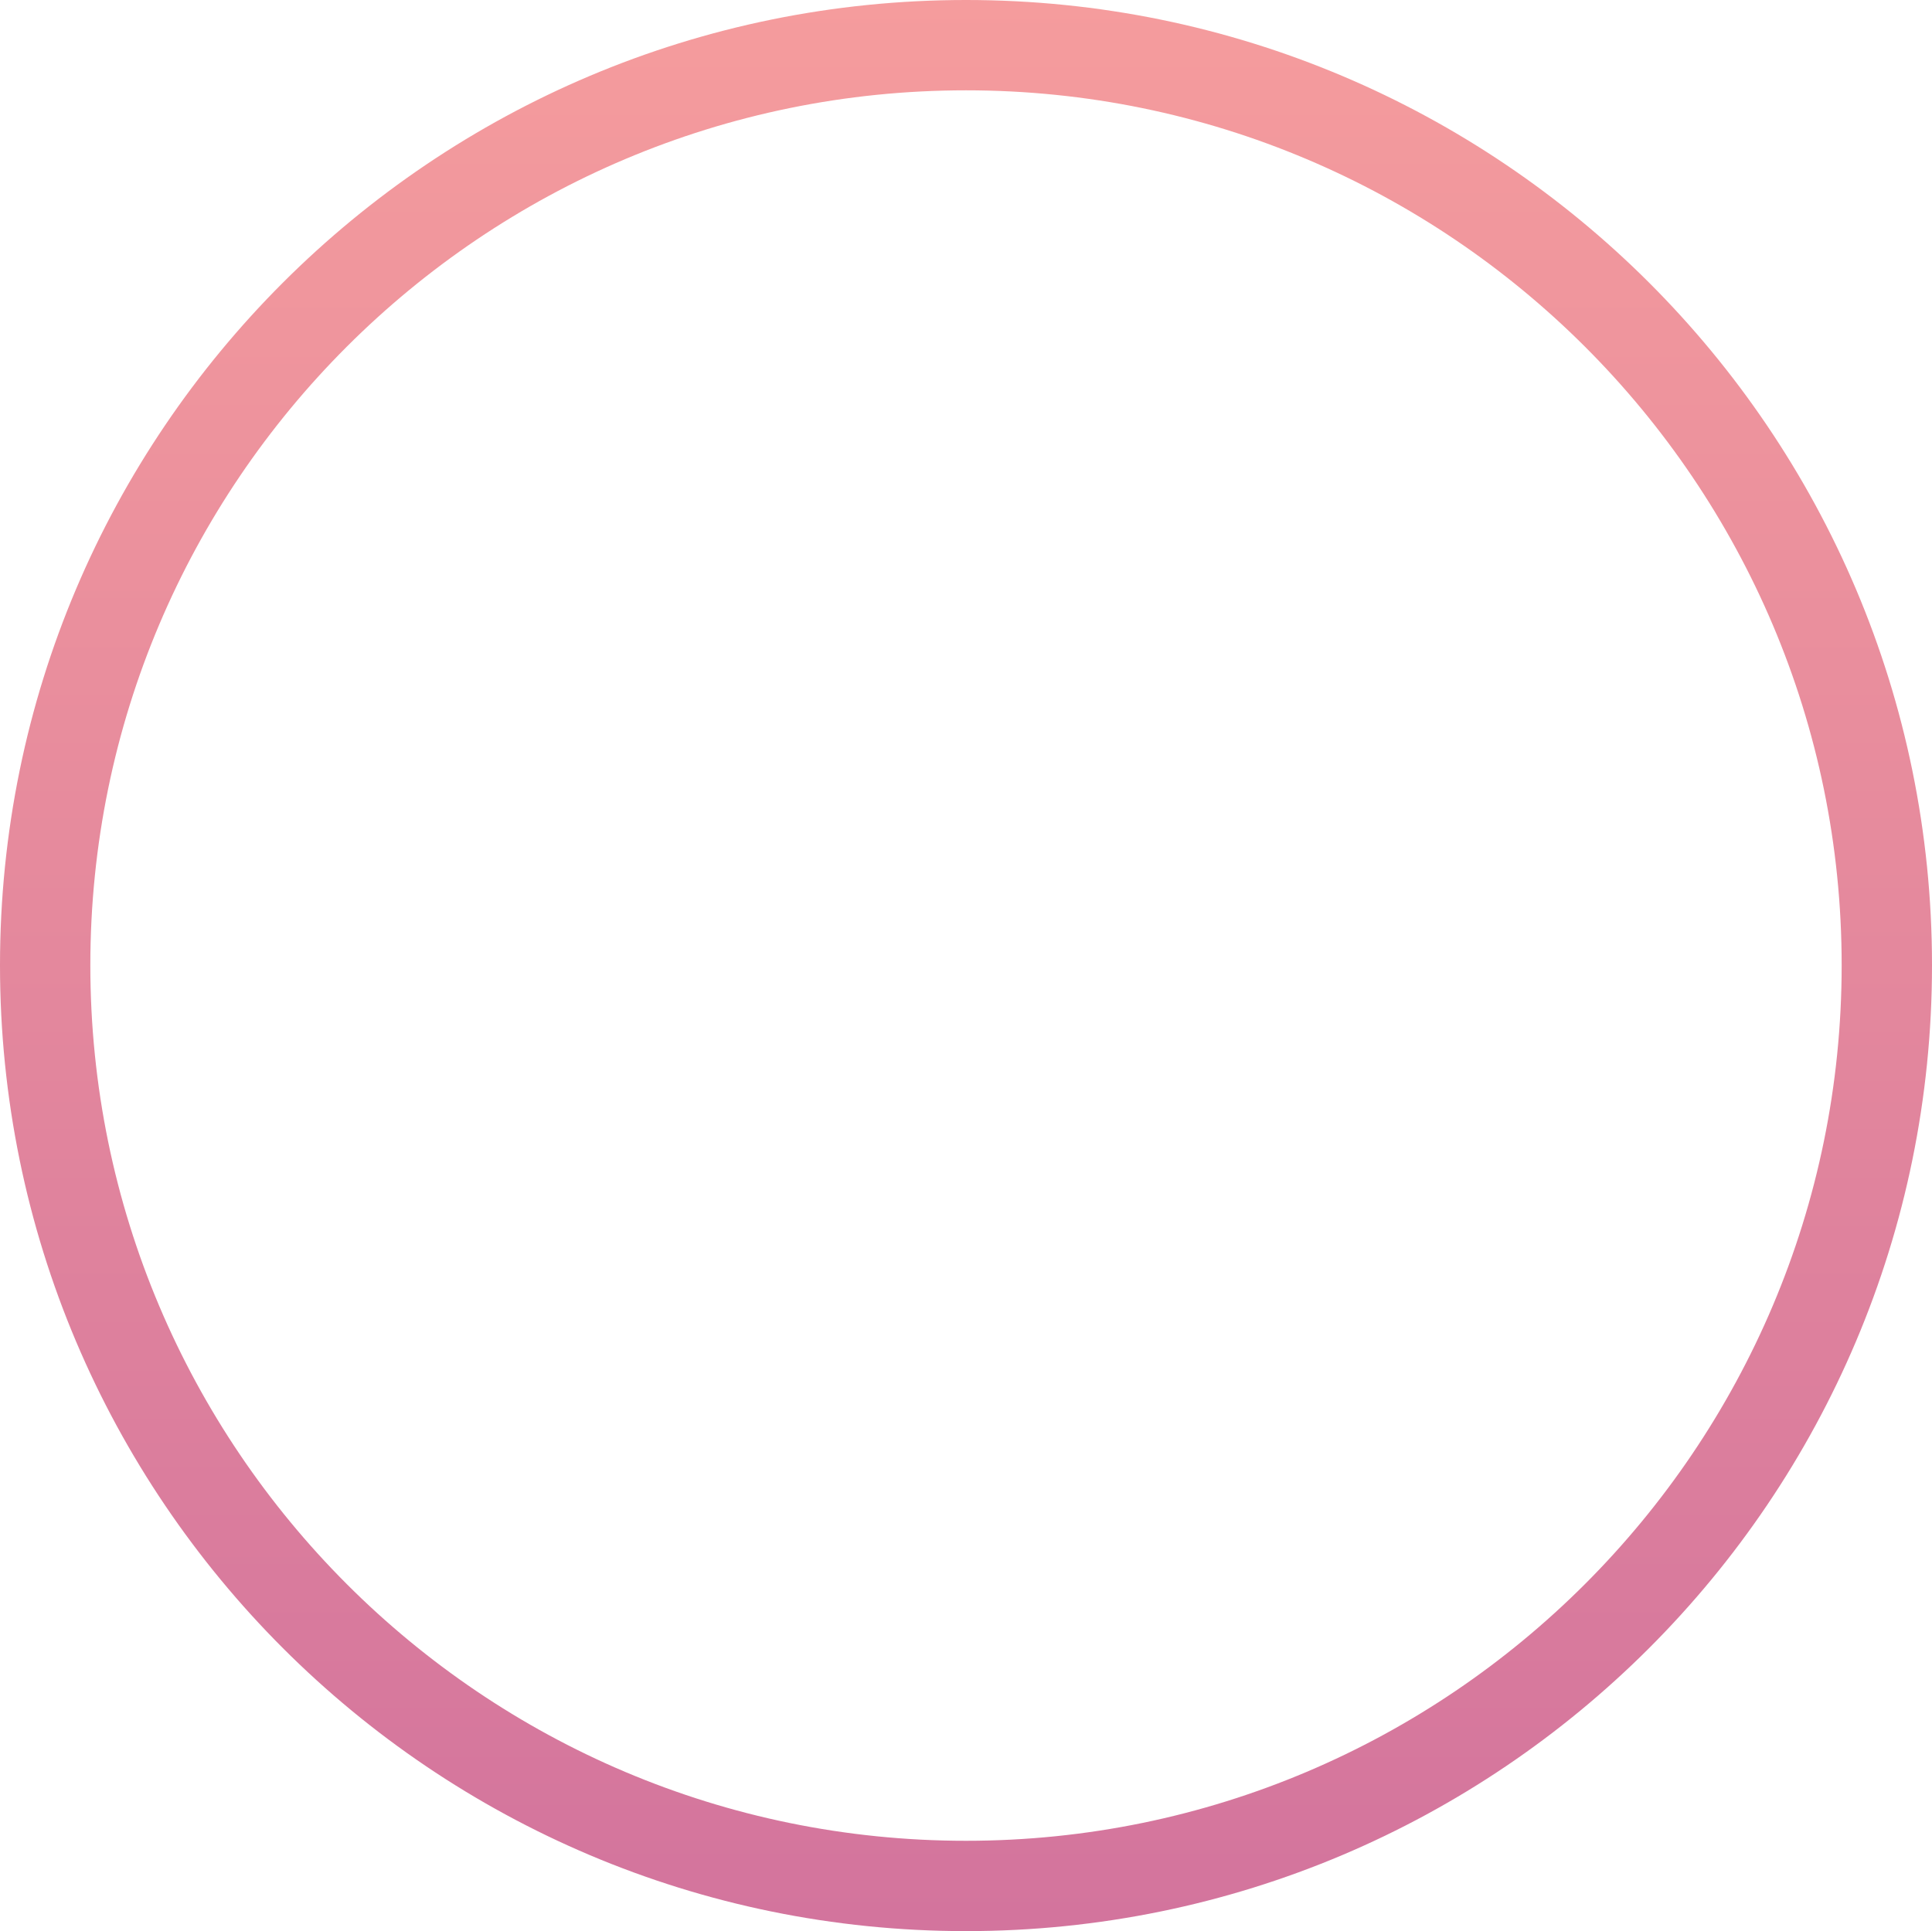 <?xml version="1.0" encoding="UTF-8"?>
<svg id="Layer_2" data-name="Layer 2" xmlns="http://www.w3.org/2000/svg" xmlns:xlink="http://www.w3.org/1999/xlink" viewBox="0 0 29.3 29.29">
  <defs>
    <style>
      .cls-1 {
        fill: url(#linear-gradient);
      }
    </style>
    <linearGradient id="linear-gradient" x1="14.65" y1="29.21" x2="14.65" y2="-.08" gradientUnits="userSpaceOnUse">
      <stop offset="0" stop-color="#d3749d"/>
      <stop offset="1" stop-color="#f59c9d"/>
    </linearGradient>
  </defs>
  <g id="Layer_1-2" data-name="Layer 1">
    <path class="cls-1" d="m14.65,0C6.56,0,0,6.55,0,14.64s6.56,14.65,14.65,14.65,14.65-6.56,14.65-14.65S22.74,0,14.65,0Zm0,27.92c-7.33,0-13.28-5.95-13.28-13.28S7.32,1.37,14.65,1.37s13.28,5.95,13.28,13.27-5.95,13.28-13.28,13.28Z"/>
  </g>
</svg>